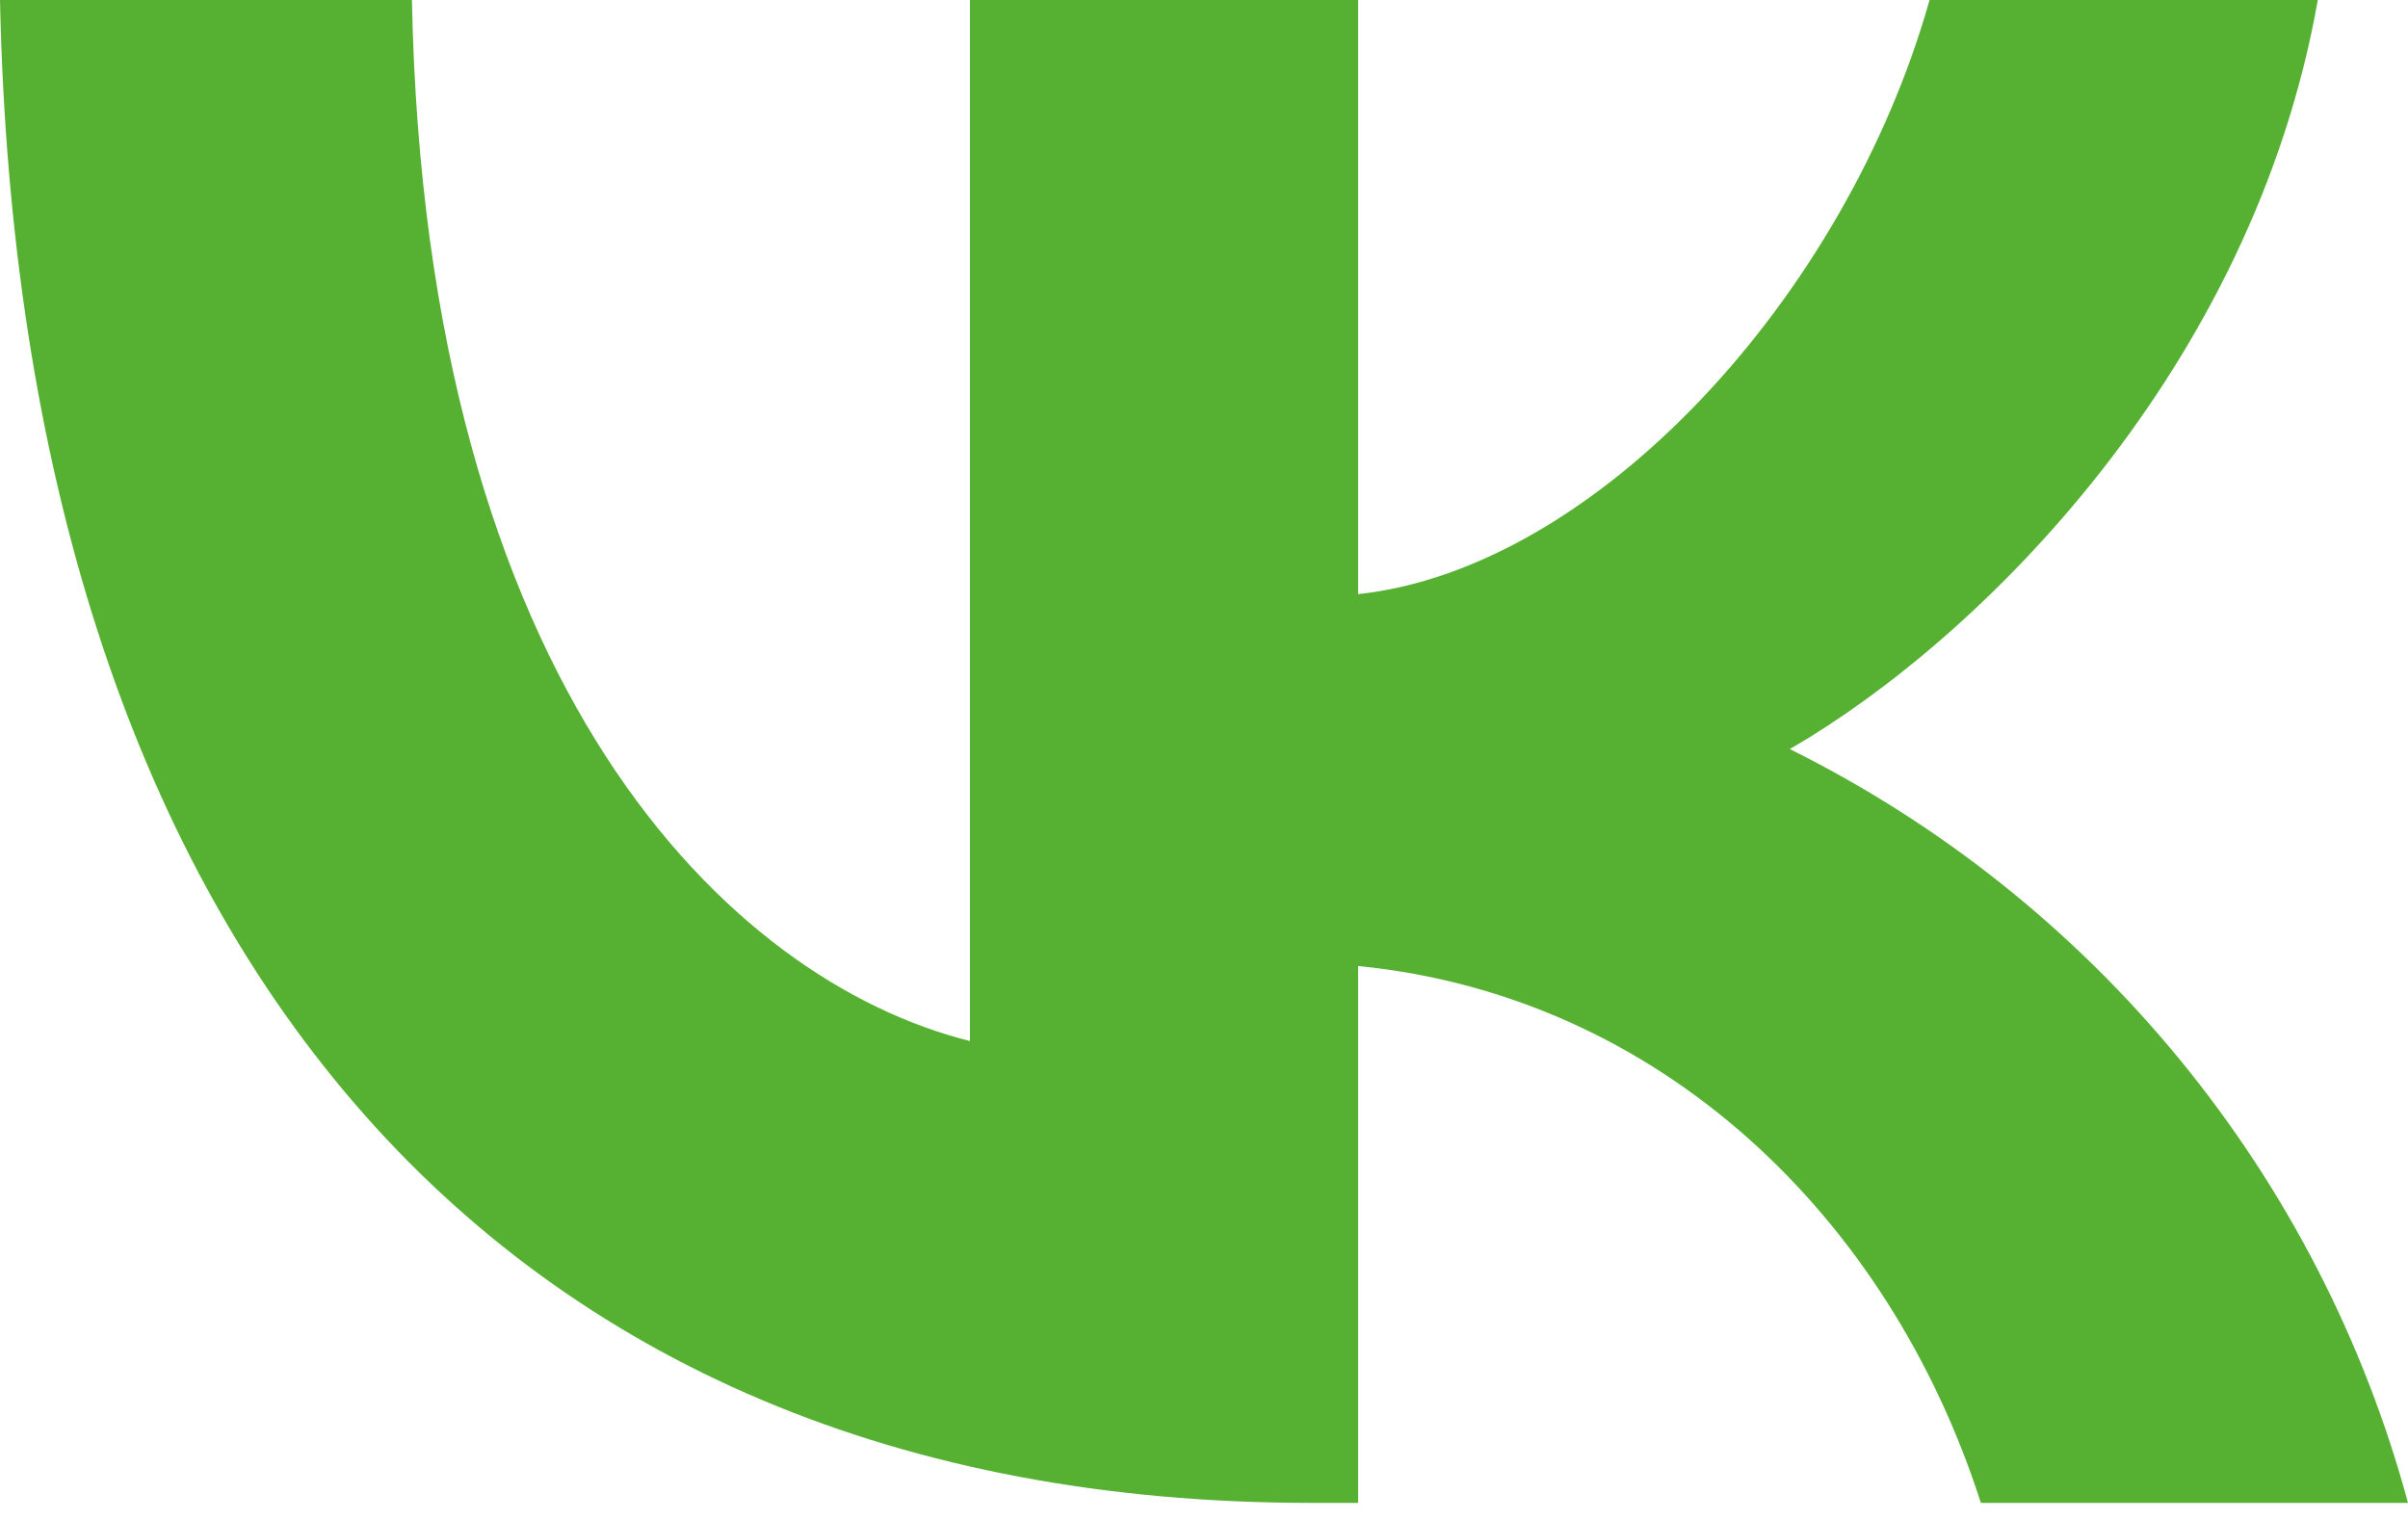 <svg width="122" height="77" viewBox="0 0 122 77" fill="none" xmlns="http://www.w3.org/2000/svg">
<path d="M66.44 76.14C24.76 76.14 1 47.56 0 0H20.87C21.56 34.9 36.95 49.69 49.14 52.74V0H68.81V30.1C80.81 28.81 93.5 15.1 97.76 0H117.43C114.15 18.59 100.43 32.31 90.68 37.95C98.306 41.737 105.041 47.099 110.44 53.683C115.839 60.266 119.779 67.921 122 76.14H100.36C95.71 61.66 84.12 50.46 68.81 48.94V76.14H66.44Z" fill="#56B132"/>
</svg>
